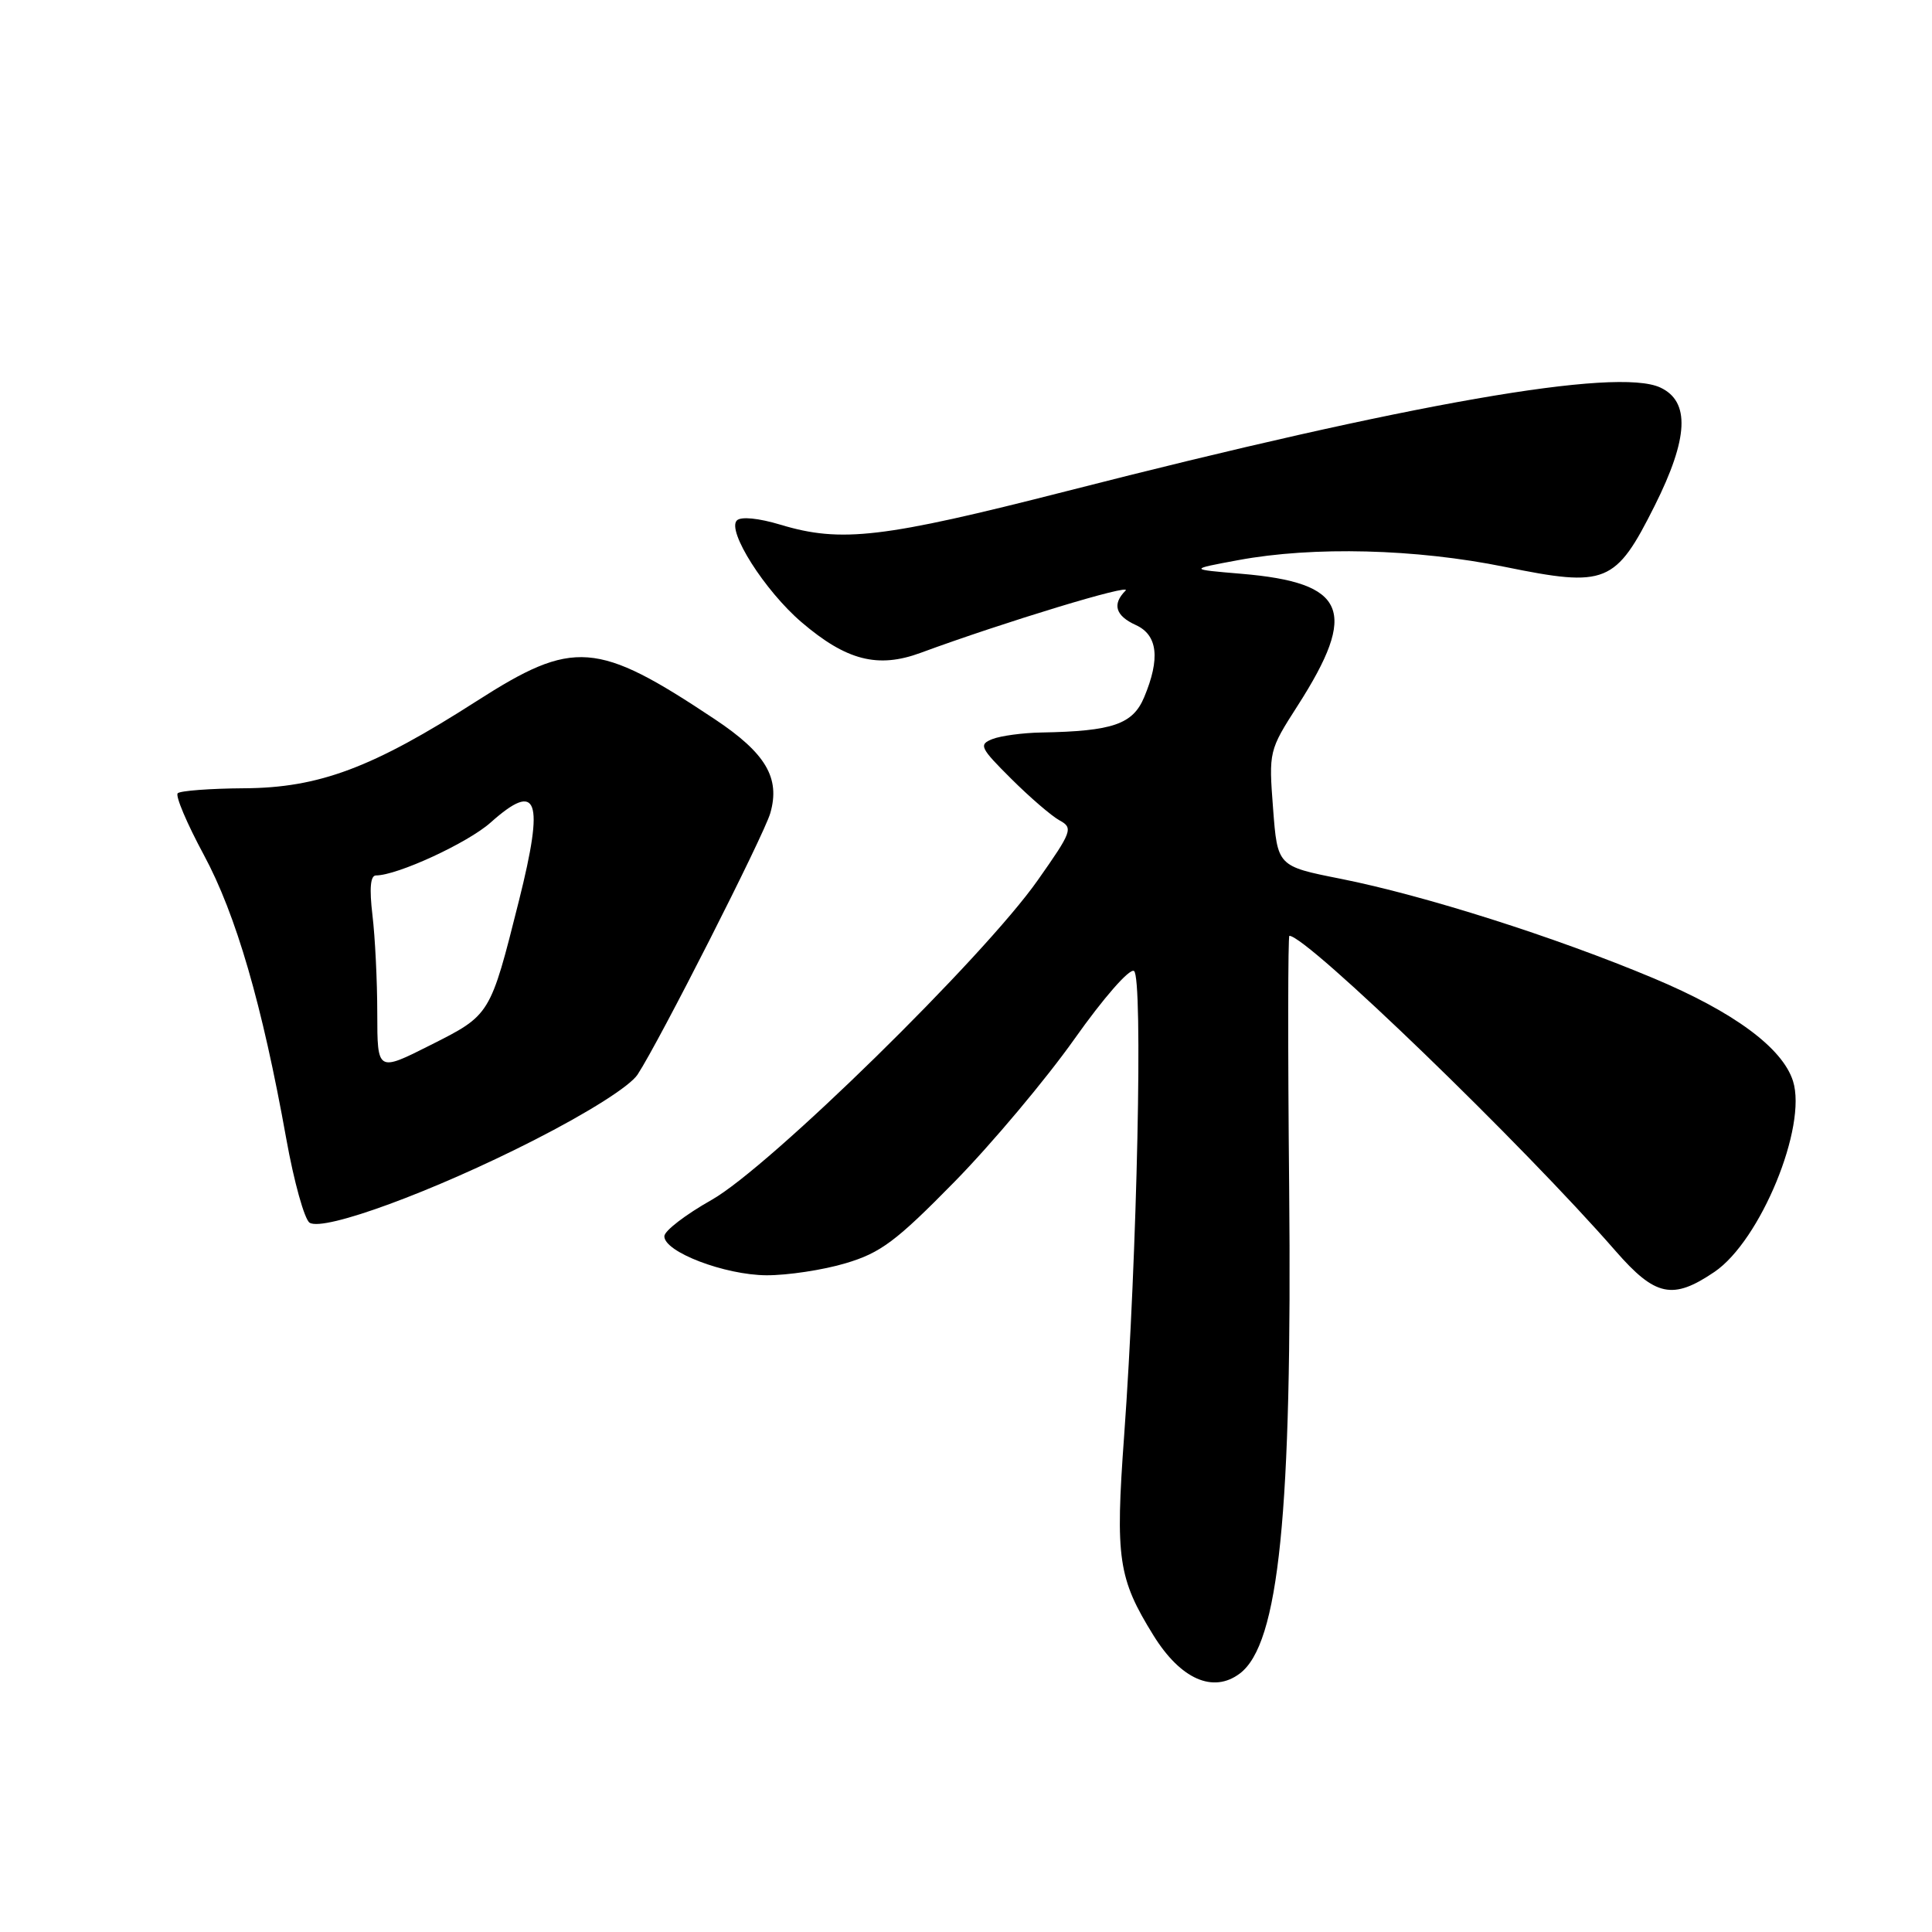 <?xml version="1.0" encoding="UTF-8" standalone="no"?>
<!DOCTYPE svg PUBLIC "-//W3C//DTD SVG 1.1//EN" "http://www.w3.org/Graphics/SVG/1.1/DTD/svg11.dtd" >
<svg xmlns="http://www.w3.org/2000/svg" xmlns:xlink="http://www.w3.org/1999/xlink" version="1.1" viewBox="0 0 256 256">
 <g >
 <path fill="currentColor"
d=" M 164.28 221.75 C 169.47 217.85 171.23 200.53 170.82 157.25 C 170.64 138.96 170.66 124.00 170.85 124.00 C 173.15 124.00 201.78 151.66 214.07 165.76 C 219.34 171.80 221.64 172.29 227.18 168.53 C 233.27 164.39 239.49 149.27 237.58 143.24 C 236.18 138.84 229.71 134.07 219.12 129.63 C 206.06 124.15 188.74 118.65 177.63 116.44 C 169.27 114.78 169.27 114.78 168.69 107.14 C 168.11 99.57 168.14 99.44 171.95 93.50 C 180.01 80.92 178.43 77.21 164.50 76.03 C 157.50 75.44 157.50 75.44 164.08 74.22 C 174.04 72.37 187.62 72.72 199.38 75.11 C 212.84 77.86 214.07 77.35 219.26 67.00 C 223.74 58.05 223.97 53.20 220.00 51.35 C 214.23 48.66 186.86 53.43 141.33 65.08 C 116.99 71.30 111.46 71.95 103.43 69.53 C 100.51 68.65 98.18 68.42 97.64 68.96 C 96.28 70.32 101.34 78.28 106.20 82.44 C 112.14 87.52 116.32 88.60 122.00 86.50 C 133.02 82.44 150.17 77.23 149.14 78.26 C 147.34 80.06 147.80 81.59 150.50 82.82 C 153.40 84.14 153.76 87.25 151.61 92.38 C 150.11 95.97 147.44 96.89 138.00 97.06 C 135.53 97.10 132.60 97.50 131.50 97.93 C 129.66 98.66 129.86 99.08 134.00 103.20 C 136.47 105.66 139.36 108.15 140.42 108.72 C 142.22 109.70 142.04 110.20 137.51 116.63 C 130.34 126.85 101.90 154.71 94.28 159.00 C 90.86 160.93 88.05 163.08 88.03 163.80 C 87.98 165.88 96.03 168.95 101.57 168.98 C 104.36 168.99 109.07 168.28 112.04 167.39 C 116.68 166.02 118.75 164.47 126.48 156.59 C 131.44 151.53 138.58 143.02 142.35 137.70 C 146.21 132.24 149.66 128.29 150.26 128.66 C 151.47 129.41 150.69 166.37 148.95 190.30 C 147.77 206.52 148.16 209.15 152.84 216.70 C 156.44 222.51 160.75 224.41 164.28 221.75 Z  M 70.76 151.08 C 78.02 147.38 83.47 143.92 84.48 142.39 C 87.36 138.00 101.23 110.67 102.07 107.74 C 103.41 103.08 101.47 99.80 94.73 95.31 C 79.08 84.89 76.01 84.66 63.14 92.91 C 49.37 101.74 42.28 104.40 32.33 104.45 C 27.84 104.48 23.89 104.78 23.55 105.11 C 23.21 105.45 24.77 109.12 27.00 113.26 C 31.28 121.19 34.74 133.10 37.93 150.88 C 38.95 156.58 40.35 161.60 41.03 162.02 C 42.95 163.20 57.45 157.87 70.76 151.08 Z  M 49.99 134.26 C 49.99 129.99 49.70 124.14 49.35 121.25 C 48.93 117.71 49.08 116.00 49.82 116.00 C 52.64 116.00 62.00 111.68 65.01 108.99 C 71.27 103.41 72.15 105.84 68.76 119.36 C 64.94 134.56 65.00 134.47 57.04 138.48 C 50.00 142.03 50.00 142.03 49.99 134.26 Z "/>
</g>
</svg>
